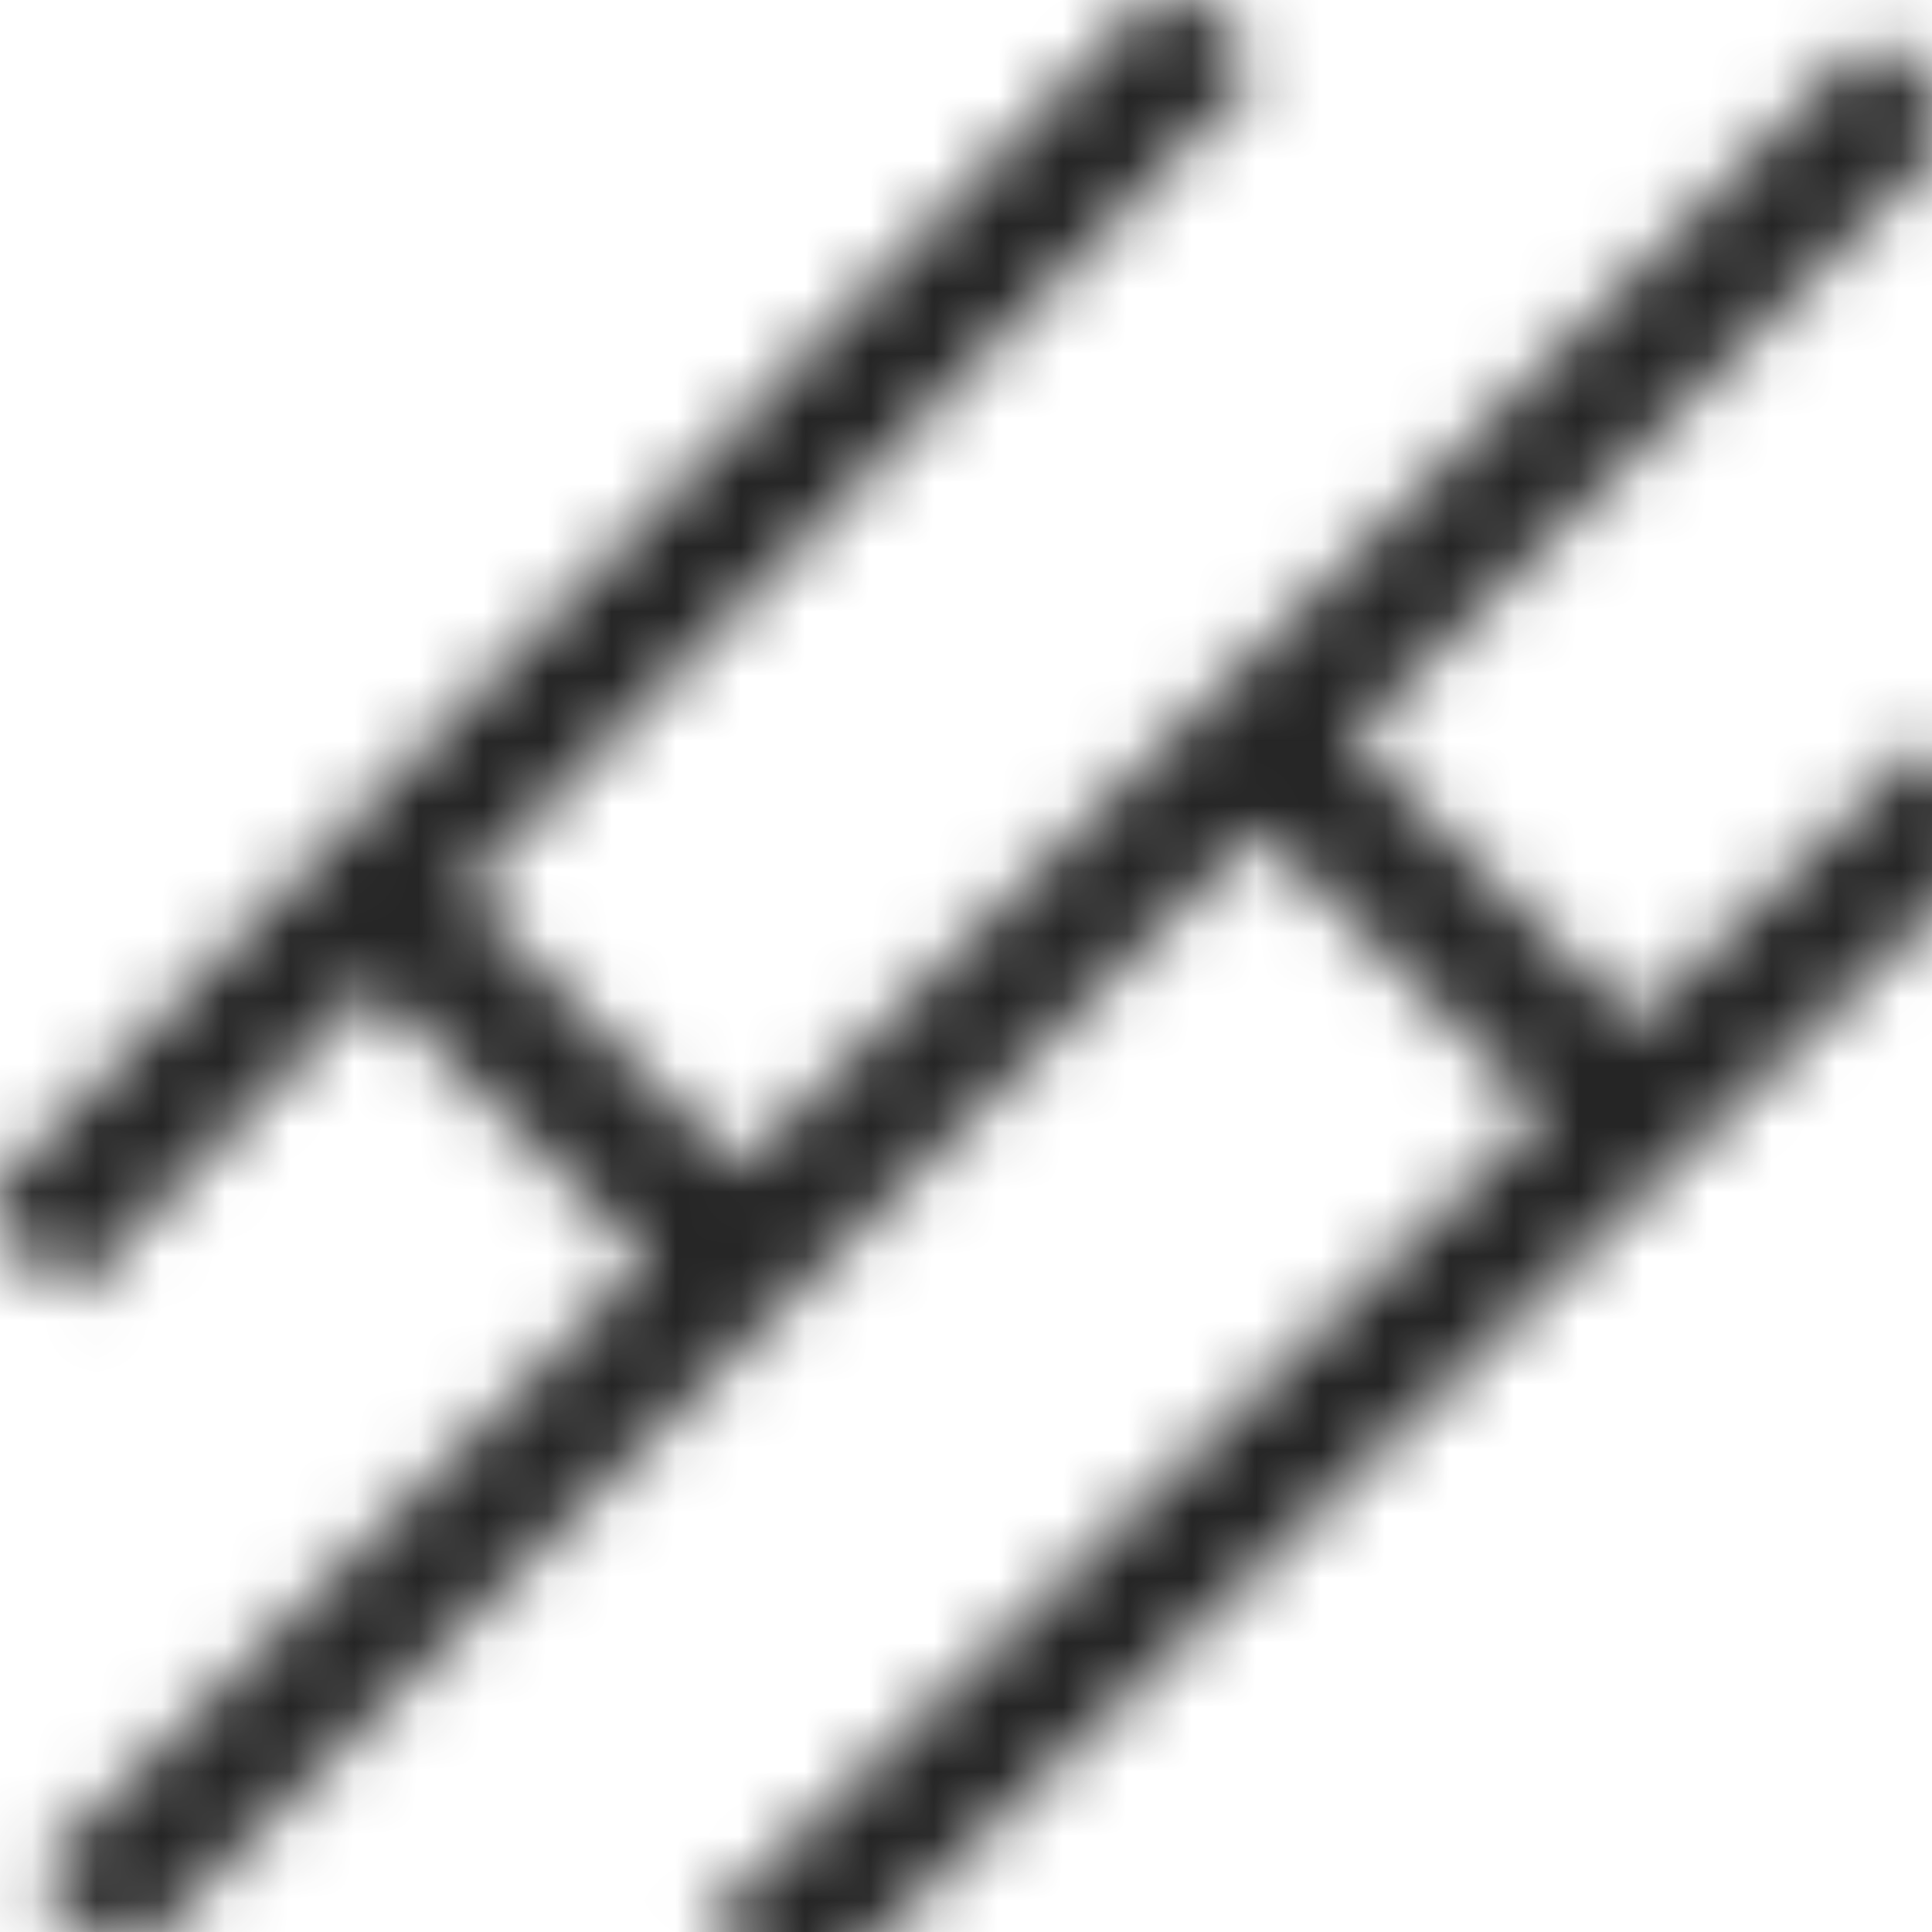 <svg width="30" height="30" viewBox="0 0 30 30" fill="none" xmlns="http://www.w3.org/2000/svg">
<mask id="mask0_2643_181" style="mask-type:alpha" maskUnits="userSpaceOnUse" x="-1" y="-1" width="33" height="33">
<path d="M18.193 1.07L1.07 18.728M29.965 12.842L12.307 29.965M29.095 1.94L1.94 29.095M5.981 14.063L11.476 19.558M19.558 11.476L25.216 17.134" stroke="black" stroke-width="2" stroke-linecap="square"/>
</mask>
<g mask="url(#mask0_2643_181)">
<rect width="30" height="30" fill="#252525"/>
</g>
</svg>
